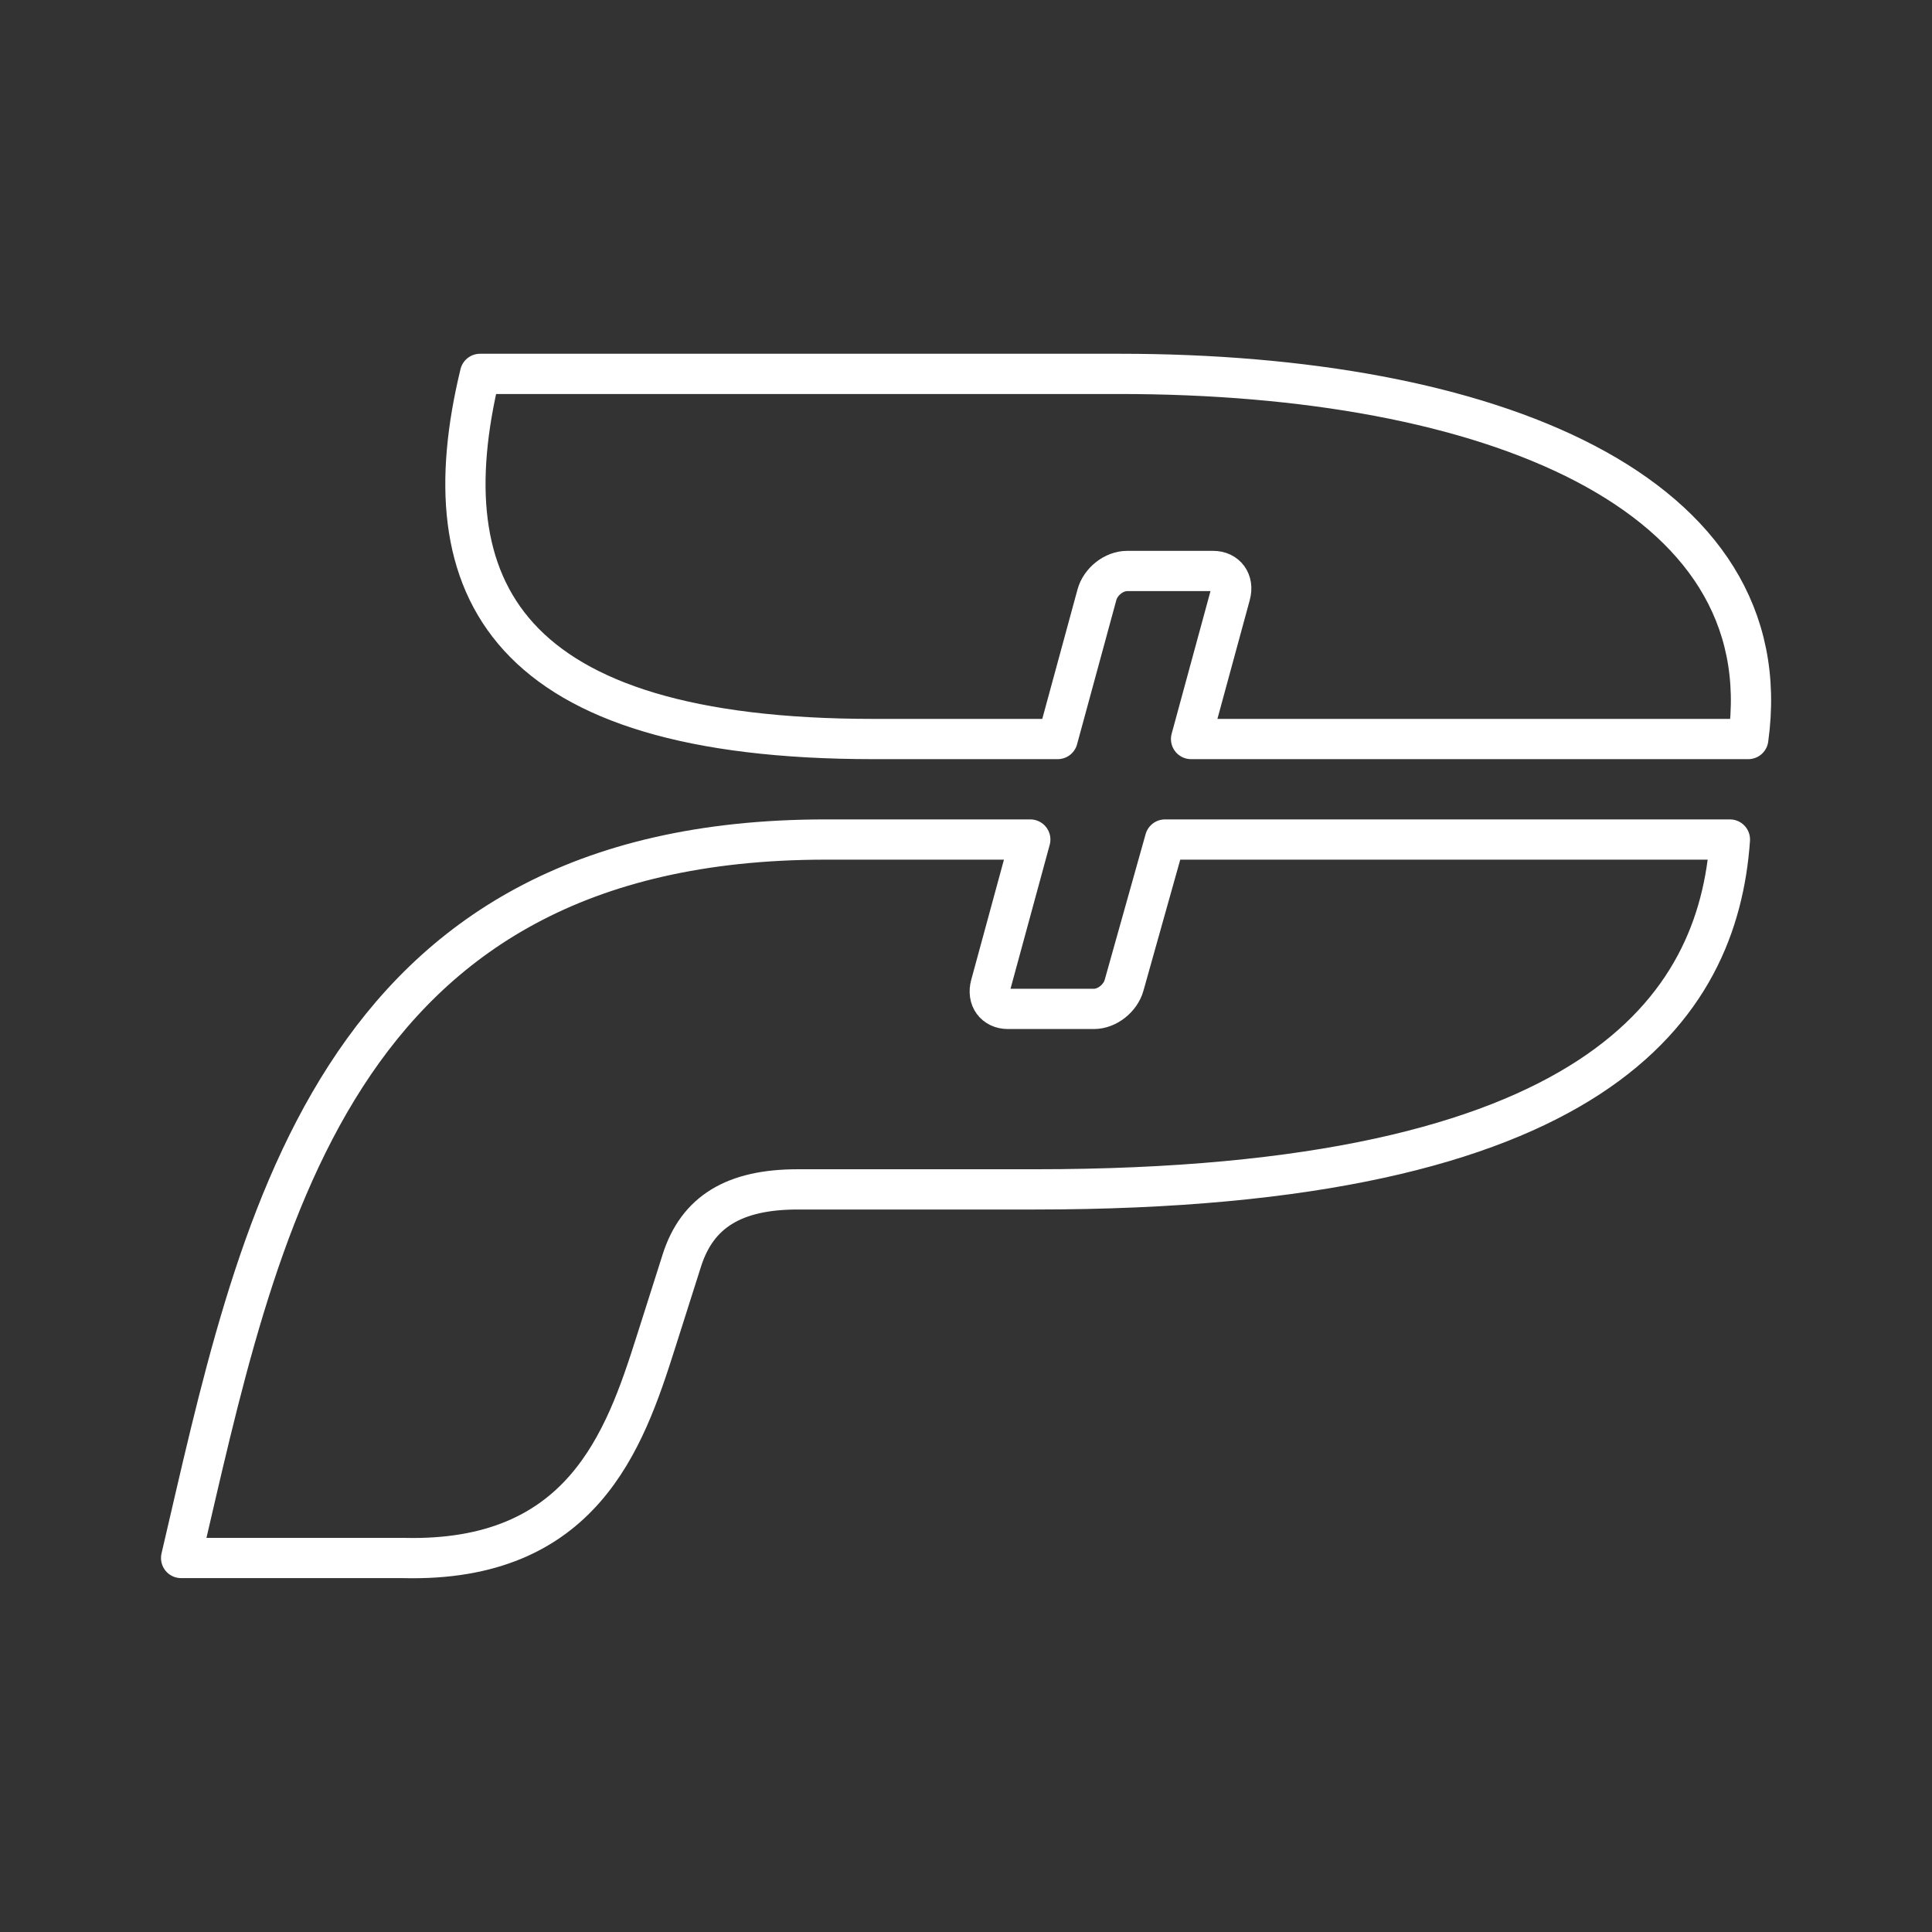 <svg xmlns="http://www.w3.org/2000/svg" xml:space="preserve" width="48" height="48"><rect width="100%" height="100%" fill="#333333" stroke="none"/><path fill="none" stroke="#fff" stroke-linecap="round" stroke-linejoin="round" d="M27.253 14.776c.089-.327.423-.59.75-.59v0h2.137c.326 0 .517.263.428.59l-.976 3.585h13.843c.854-6.155-6.441-9.072-15.623-9.072H11.927v0c-1.292 5.341.608 9.072 9.78 9.072h4.57zm15.726 6.082c-.292 4.163-3.29 8.692-17.27 8.692h-5.892c-1.57 0-2.491.552-2.877 1.767l-.65 2.045c-.773 2.434-1.827 5.457-6.266 5.346H4.5c1.9-8.119 3.666-17.85 16.013-17.85h5.084l-.985 3.618c-.089.327.102.59.429.59h2.137c.326 0 .66-.263.75-.59l1.016-3.618z"/></svg>
